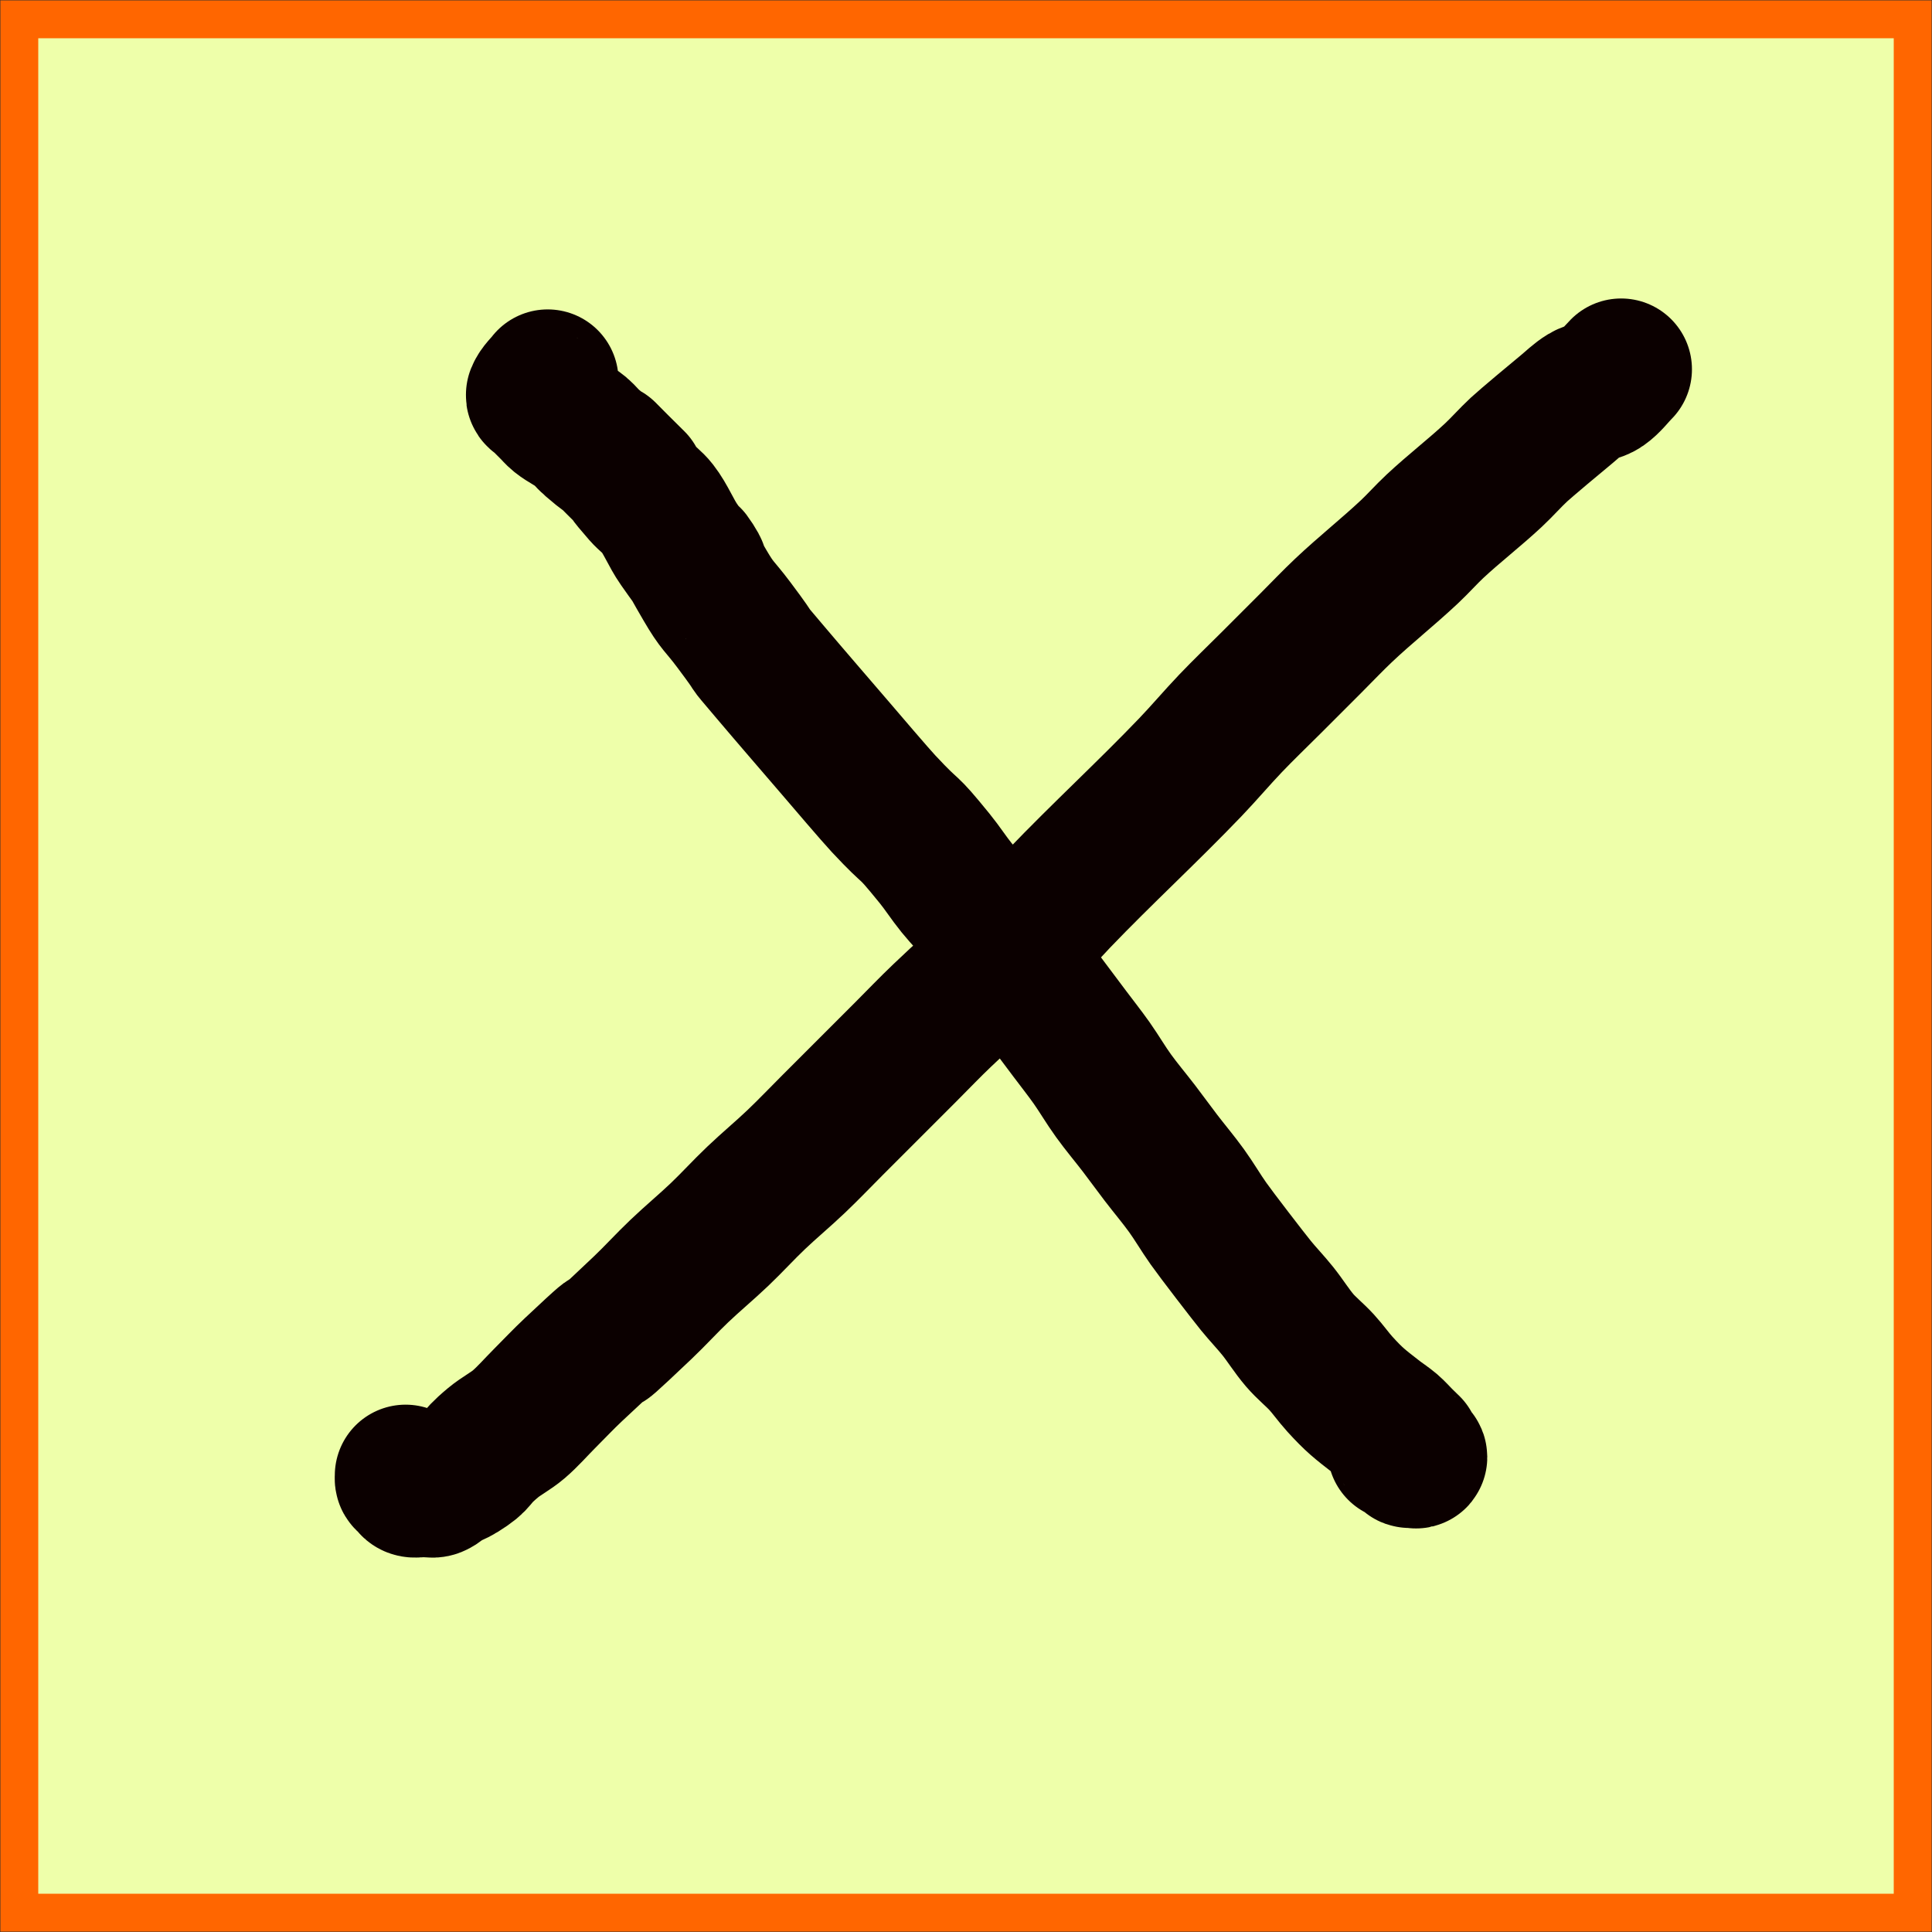 <?xml version="1.0" encoding="UTF-8" standalone="no"?>
<!-- Created with Inkscape (http://www.inkscape.org/) -->

<svg
   xmlns:dc="http://purl.org/dc/elements/1.1/"
   xmlns:cc="http://creativecommons.org/ns#"
   xmlns:rdf="http://www.w3.org/1999/02/22-rdf-syntax-ns#"
   xmlns:svg="http://www.w3.org/2000/svg"
   xmlns="http://www.w3.org/2000/svg"
   xmlns:sodipodi="http://sodipodi.sourceforge.net/DTD/sodipodi-0.dtd"
   xmlns:inkscape="http://www.inkscape.org/namespaces/inkscape"
   width="50mm"
   height="50mm"
   viewBox="0 0 50 50"
   version="1.1"
   id="svg8"
   inkscape:version="0.92.4 (5da689c313, 2019-01-14)"
   sodipodi:docname="player0.svg">
  <rect x="0" y="0" width="50" height="50" fill="#333333" stroke="none"/>
  <defs
     id="defs2" />
  <sodipodi:namedview
     id="base"
     pagecolor="#ffffff"
     bordercolor="#666666"
     borderopacity="1.0"
     inkscape:pageopacity="0.0"
     inkscape:pageshadow="2"
     inkscape:zoom="2.8"
     inkscape:cx="105.48468"
     inkscape:cy="73.619923"
     inkscape:document-units="mm"
     inkscape:current-layer="layer3"
     showgrid="false"
     inkscape:window-width="1920"
     inkscape:window-height="1051"
     inkscape:window-x="1024"
     inkscape:window-y="0"
     inkscape:window-maximized="1" />
  <g
     inkscape:label="Laag 1"
     inkscape:groupmode="layer"
     id="layer1"
     transform="translate(0,-247)">
    <rect
       style="fill:#eeffaa;fill-opacity:1;stroke:#ff6600;stroke-width:0.98;stroke-miterlimit:4;stroke-dasharray:none;stroke-opacity:1"
       id="rect815"
       width="49"
       height="49"
       x="0.5"
       y="247.5" />
  </g>
  <g
     inkscape:groupmode="layer"
     id="layer3"
     inkscape:label="Rondje"
     style="display:none">
    <path
       style="opacity:1;vector-effect:none;fill:none;fill-opacity:1;stroke:#0000ff;stroke-width:3.665;stroke-linecap:round;stroke-linejoin:round;stroke-miterlimit:4;stroke-dasharray:none;stroke-dashoffset:0;stroke-opacity:1"
       d="m 29.199,9.746 c -0.282,0.061 -0.499,-0.152 -0.756,-0.189 -0.125,-0.018 -0.252,0 -0.378,0 -0.126,0 -0.252,0 -0.378,0 -0.126,0 -0.253,-0.014 -0.378,0 -0.285,0.032 -0.571,0.127 -0.85,0.189 -0.157,0.035 -0.314,0.066 -0.472,0.094 -0.84,0.153 -0.306,0.007 -1.134,0.283 -0.189,0.063 -0.386,0.106 -0.567,0.189 -0.231,0.106 -0.437,0.258 -0.661,0.378 -2.274,1.213 0.803,-0.512 -1.512,0.85 -0.28,0.164 -0.574,0.303 -0.85,0.472 -0.291,0.178 -0.569,0.375 -0.85,0.567 -0.492,0.337 -1.529,1.071 -1.984,1.417 -0.321,0.244 -0.63,0.504 -0.945,0.756 -0.315,0.252 -0.645,0.486 -0.945,0.756 -0.353,0.318 -1.495,1.495 -1.795,1.89 -0.249,0.327 -0.453,0.686 -0.661,1.039 -0.552,0.934 -0.675,1.216 -1.039,2.268 -0.14,0.405 -0.282,0.811 -0.378,1.228 -0.093,0.404 -0.141,0.817 -0.189,1.228 -0.047,0.408 -0.078,0.818 -0.094,1.228 -0.034,0.856 -0.036,1.349 0.189,2.173 0.097,0.356 0.252,0.693 0.378,1.039 0.126,0.346 0.219,0.707 0.378,1.039 0.158,0.332 0.378,0.63 0.567,0.945 0.189,0.315 0.36,0.642 0.567,0.945 0.239,0.349 1.011,1.294 1.323,1.606 0.578,0.578 1.018,0.855 1.701,1.323 0.281,0.192 0.558,0.392 0.85,0.567 0.338,0.203 0.697,0.371 1.039,0.567 0.319,0.182 0.623,0.39 0.945,0.567 0.384,0.211 1.362,0.682 1.795,0.85 0.278,0.108 0.567,0.189 0.85,0.283 0.792,0.264 1.521,0.514 2.362,0.567 0.251,0.016 0.506,0.029 0.756,0 0.513,-0.06 1.223,-0.296 1.701,-0.472 0.572,-0.211 1.451,-0.584 1.984,-0.85 0.353,-0.177 0.693,-0.378 1.039,-0.567 0.525,-0.286 1.48,-0.789 1.984,-1.134 0.296,-0.203 0.567,-0.441 0.85,-0.661 0.283,-0.22 0.582,-0.423 0.85,-0.661 0.3,-0.266 0.567,-0.567 0.85,-0.85 0.252,-0.252 0.528,-0.482 0.756,-0.756 0.246,-0.295 0.441,-0.63 0.661,-0.945 0.681,-0.973 1.375,-1.948 1.89,-3.024 0.177,-0.369 0.296,-0.765 0.472,-1.134 0.17,-0.356 0.403,-0.681 0.567,-1.039 0.183,-0.399 0.324,-0.816 0.472,-1.228 0.405,-1.126 0.756,-2.287 0.756,-3.496 0,-0.411 -0.062,-0.819 -0.095,-1.228 -0.082,-1.021 -0.049,-1.281 -0.378,-2.268 -0.279,-0.836 -0.609,-1.413 -1.039,-2.173 -0.215,-0.381 -0.412,-0.775 -0.661,-1.134 -0.367,-0.527 -1.296,-1.576 -1.795,-1.984 -0.352,-0.288 -0.749,-0.515 -1.134,-0.756 C 35.442,10.27 35.085,10.005 34.679,9.84 34.226,9.656 33.737,9.577 33.262,9.462 31.494,9.035 29.601,8.825 27.781,8.895 c -0.214,0.008 -1.918,0.166 -2.173,0.189"
       id="path865"
       inkscape:connector-curvature="0" />
  </g>
  <g
     inkscape:groupmode="layer"
     id="layer2"
     inkscape:label="Kruisje"
     style="display:inline">
    <path
       transform="translate(0,-247)"
       style="opacity:1;vector-effect:none;fill:none;fill-opacity:1;stroke:#0b0000;stroke-width:3.665;stroke-linecap:round;stroke-linejoin:round;stroke-miterlimit:4;stroke-dasharray:none;stroke-dashoffset:0;stroke-opacity:1"
       d="m 41.955,256.557 c -0.157,0.157 -0.29,0.345 -0.472,0.472 -0.139,0.097 -0.327,0.102 -0.472,0.189 -0.173,0.104 -0.316,0.25 -0.472,0.378 -0.217,0.177 -1.057,0.88 -1.228,1.039 -0.228,0.212 -0.434,0.449 -0.661,0.661 -0.49,0.457 -1.022,0.866 -1.512,1.323 -0.228,0.213 -0.434,0.448 -0.661,0.661 -0.553,0.519 -1.149,0.991 -1.701,1.512 -0.291,0.275 -0.567,0.567 -0.85,0.85 -0.346,0.346 -0.693,0.693 -1.039,1.039 -0.346,0.346 -0.701,0.685 -1.039,1.039 -0.354,0.371 -0.685,0.764 -1.039,1.134 -1.109,1.158 -2.292,2.244 -3.402,3.402 -0.355,0.37 -0.685,0.763 -1.039,1.134 -1.23,1.289 -0.664,0.632 -1.984,1.89 -0.323,0.307 -0.63,0.63 -0.945,0.945 -0.63,0.63 -1.26,1.26 -1.89,1.89 -0.315,0.315 -0.622,0.638 -0.945,0.945 -0.339,0.323 -0.7,0.622 -1.039,0.945 -0.323,0.307 -0.622,0.638 -0.945,0.945 -0.339,0.323 -0.7,0.622 -1.039,0.945 -0.323,0.307 -0.622,0.638 -0.945,0.945 -2.002,1.902 0.066,-0.145 -1.795,1.606 -0.26,0.244 -0.504,0.504 -0.756,0.756 -0.22,0.22 -0.425,0.459 -0.661,0.661 -0.206,0.176 -0.453,0.299 -0.661,0.472 -0.579,0.482 -0.298,0.41 -0.85,0.756 -0.119,0.075 -0.256,0.119 -0.378,0.189 -0.099,0.056 -0.178,0.147 -0.283,0.189 -0.058,0.023 -0.126,0 -0.189,0 -0.063,0 -0.126,0 -0.189,0 -0.063,0 -0.129,0.02 -0.189,0 -0.042,-0.014 -0.063,-0.063 -0.094,-0.095 -0.117,-0.117 -0.094,-0.05 -0.094,-0.189"
       id="path847"
       inkscape:connector-curvature="0" />
    <path
       transform="translate(0,-247)"
       style="opacity:1;vector-effect:none;fill:none;fill-opacity:1;stroke:#0b0000;stroke-width:3.665;stroke-linecap:round;stroke-linejoin:round;stroke-miterlimit:4;stroke-dasharray:none;stroke-dashoffset:0;stroke-opacity:1"
       d="m 14.174,256.84 c -0.094,0.126 -0.225,0.232 -0.283,0.378 -0.017,0.041 0.063,0.063 0.094,0.095 0.094,0.095 0.189,0.189 0.283,0.283 0.063,0.063 0.119,0.133 0.189,0.189 0.177,0.142 0.392,0.233 0.567,0.378 0.103,0.086 0.182,0.197 0.283,0.283 0.849,0.727 -0.042,-0.136 0.661,0.567 1.078,1.078 -0.249,-0.285 0.661,0.756 0.117,0.134 0.269,0.237 0.378,0.378 0.226,0.29 0.356,0.644 0.567,0.945 1.185,1.693 -0.42,-0.814 0.661,1.039 0.342,0.587 0.367,0.521 0.756,1.039 0.801,1.068 0.131,0.266 0.945,1.228 0.563,0.665 1.134,1.323 1.701,1.984 0.23,0.269 1.015,1.189 1.228,1.417 0.856,0.917 0.502,0.407 1.323,1.417 0.199,0.244 0.368,0.511 0.567,0.756 0.211,0.26 0.45,0.496 0.661,0.756 0.397,0.489 0.756,1.008 1.134,1.512 0.378,0.504 0.756,1.008 1.134,1.512 0.189,0.252 0.385,0.499 0.567,0.756 0.196,0.278 0.367,0.574 0.567,0.85 0.21,0.291 0.443,0.565 0.661,0.85 0.191,0.25 0.376,0.506 0.567,0.756 0.218,0.285 0.451,0.559 0.661,0.85 0.199,0.276 0.37,0.572 0.567,0.85 0.21,0.298 1.026,1.357 1.228,1.606 0.183,0.225 0.386,0.435 0.567,0.661 0.197,0.246 0.362,0.517 0.567,0.756 0.174,0.203 0.386,0.37 0.567,0.567 0.166,0.181 0.307,0.385 0.472,0.567 0.375,0.412 0.516,0.517 0.945,0.85 0.124,0.097 0.258,0.181 0.378,0.283 0.101,0.087 0.189,0.189 0.283,0.283 0.409,0.409 0.015,-0.025 0.283,0.378 0.025,0.037 0.094,0.05 0.094,0.095 0,0.032 -0.063,0 -0.094,0 -0.18,0 -0.014,0.022 -0.189,-0.095 -0.059,-0.039 -0.126,-0.063 -0.189,-0.095"
       id="path849"
       inkscape:connector-curvature="0" />
  </g>
</svg>
